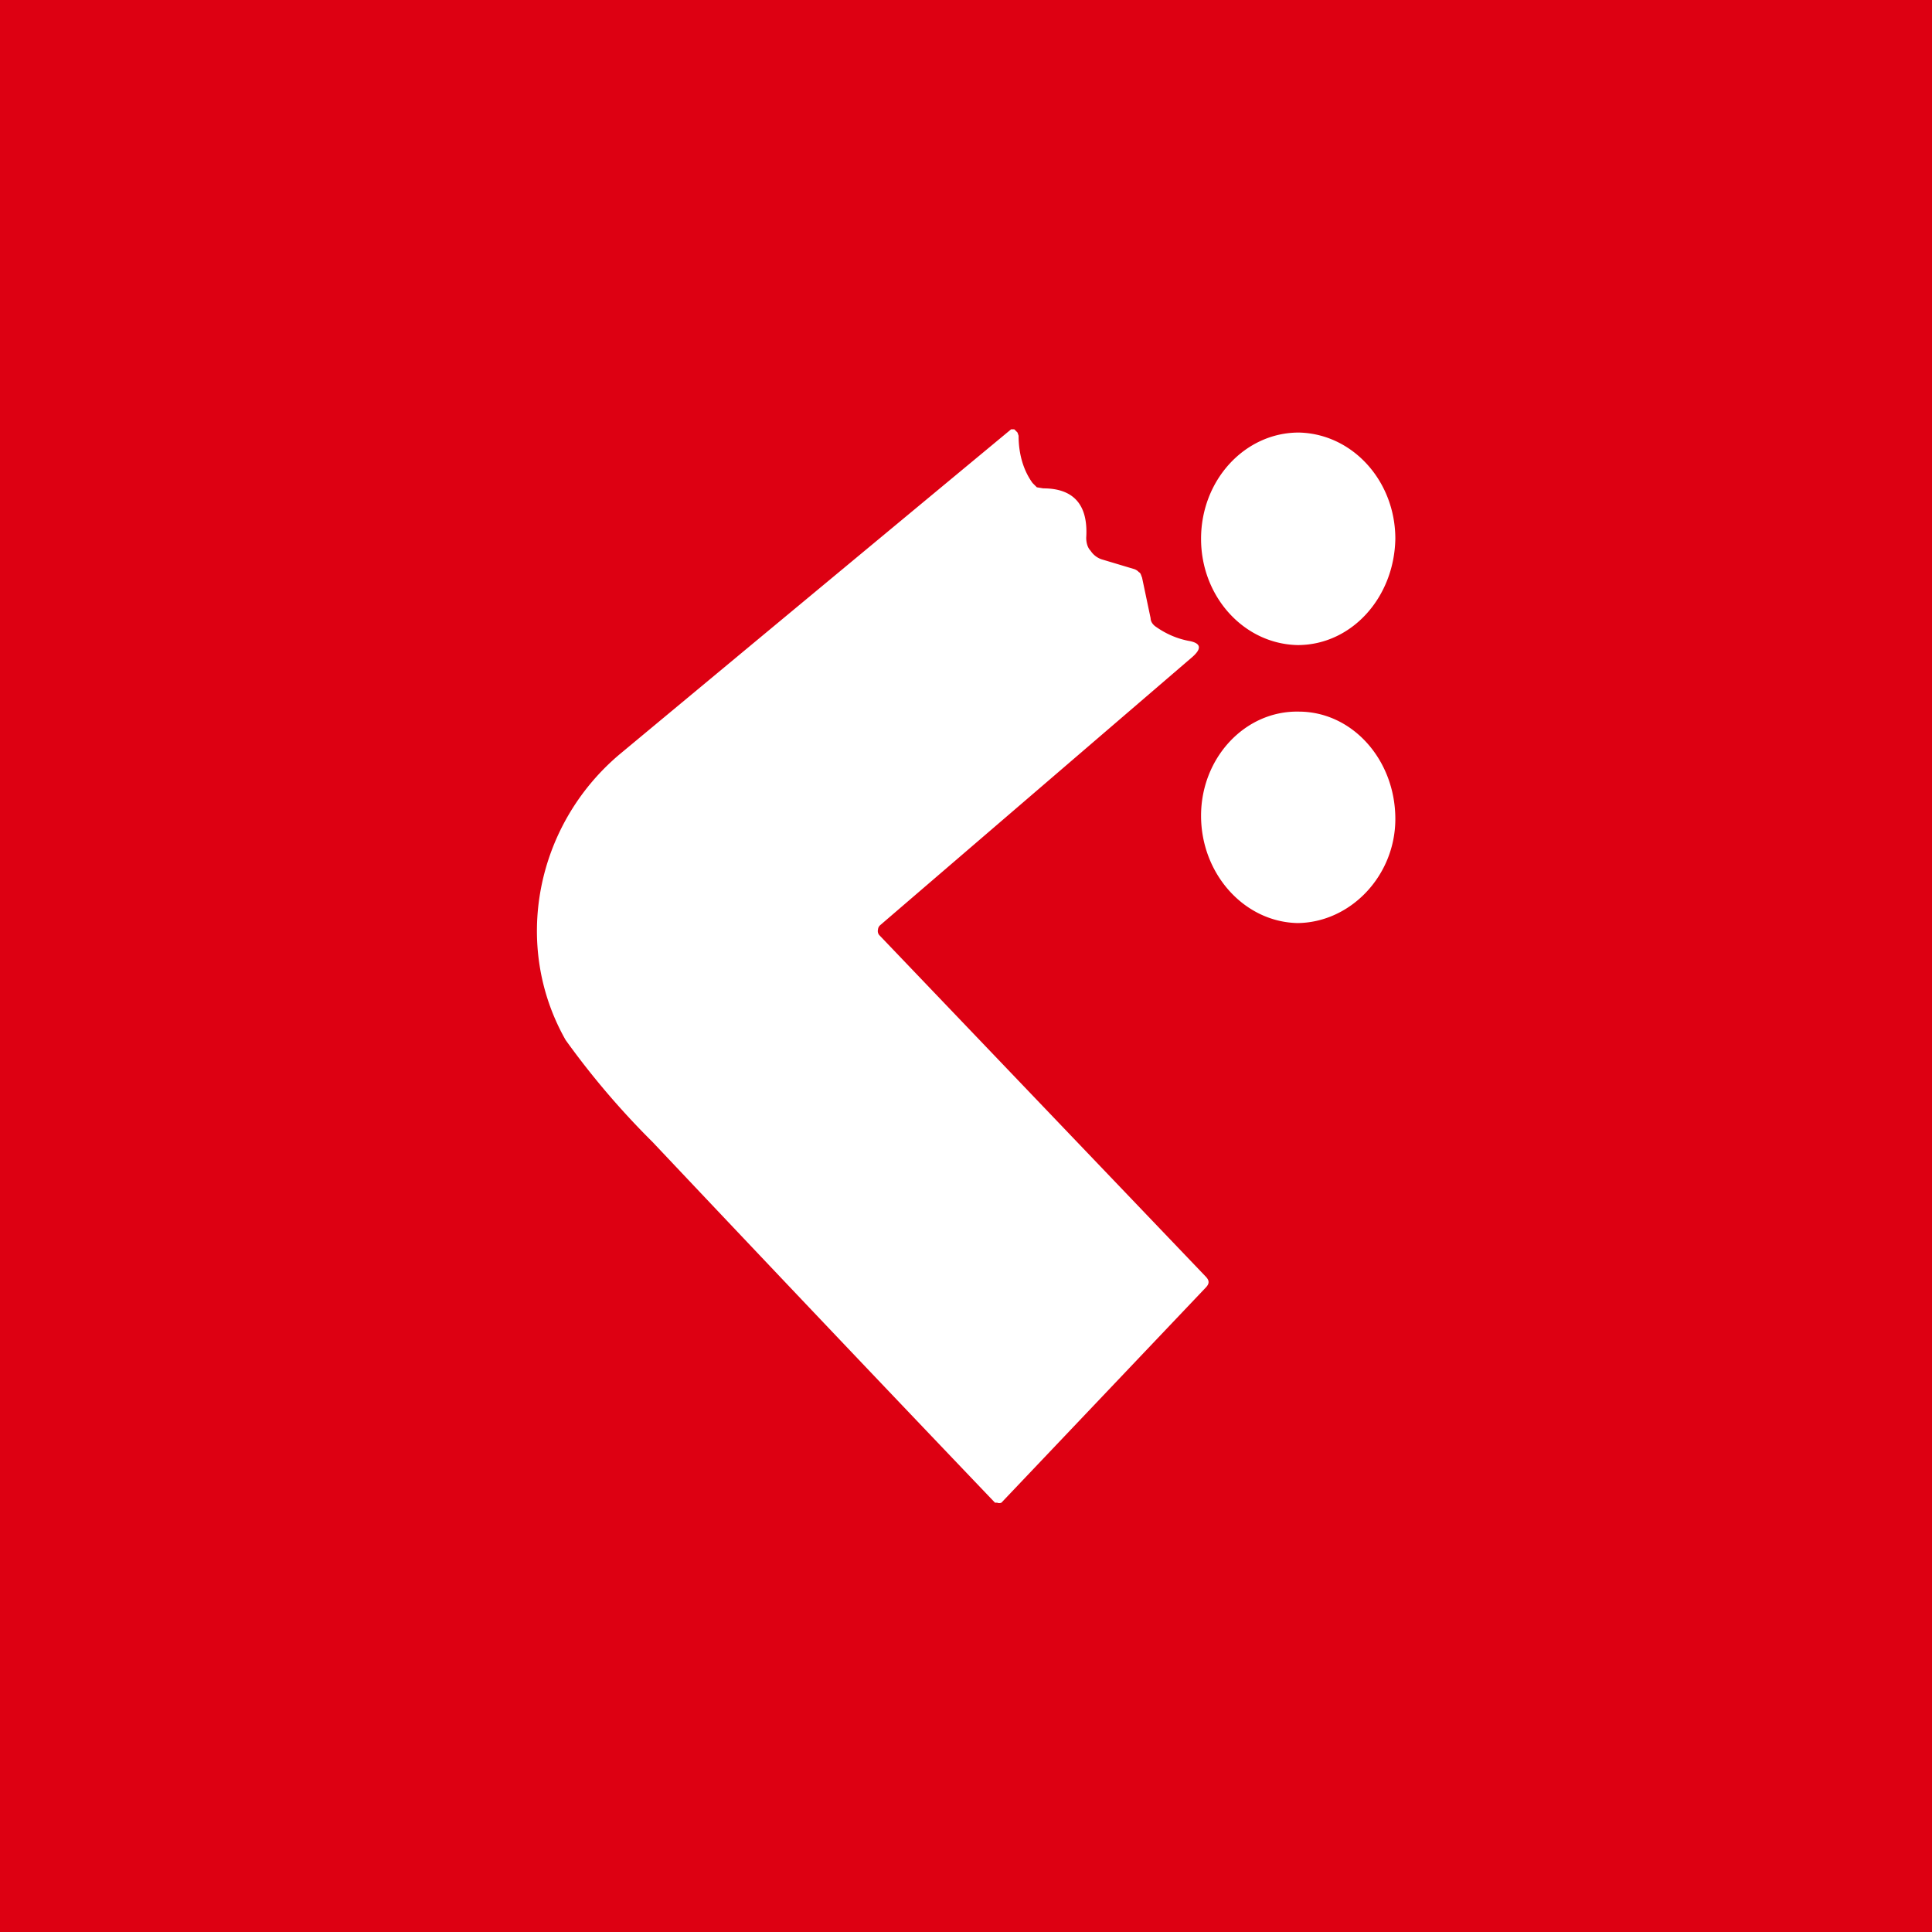 <!-- by TradingView --><svg width="18" height="18" viewBox="0 0 18 18" xmlns="http://www.w3.org/2000/svg"><path fill="#DD0012" d="M0 0h18v18H0z"/><path d="M8.2 8.62a.06.06 0 0 0-.02.04.06.06 0 0 0 .01.05l3.04 3.18c.04.04.04.07 0 .11L9.33 14a.05.05 0 0 1-.04 0h-.02a779.22 779.22 0 0 1-3.19-3.36 7.5 7.5 0 0 1-.81-.95c-.5-.88-.28-2 .5-2.66A4032.4 4032.4 0 0 1 9.42 4h.03l.03.03.01.03c0 .18.05.33.13.44l.04.04.06.01c.28 0 .42.15.4.46 0 .04.01.09.04.12a.2.2 0 0 0 .1.08l.3.09a.1.1 0 0 1 .05.03c.02.01.02.03.03.05l.08.38c0 .03.02.06.05.08.1.07.2.11.3.13.12.02.13.07.04.15L8.2 8.62Zm2.99-3.6c0 .54.4.98.9.99.5 0 .9-.44.91-.99 0-.54-.4-.98-.9-.99-.5 0-.91.44-.91.99Zm.9 3.58c-.5-.01-.9-.46-.9-1s.41-.98.91-.97c.5 0 .9.45.9 1 0 .53-.42.97-.92.97Z" fill="#fff"/></svg>